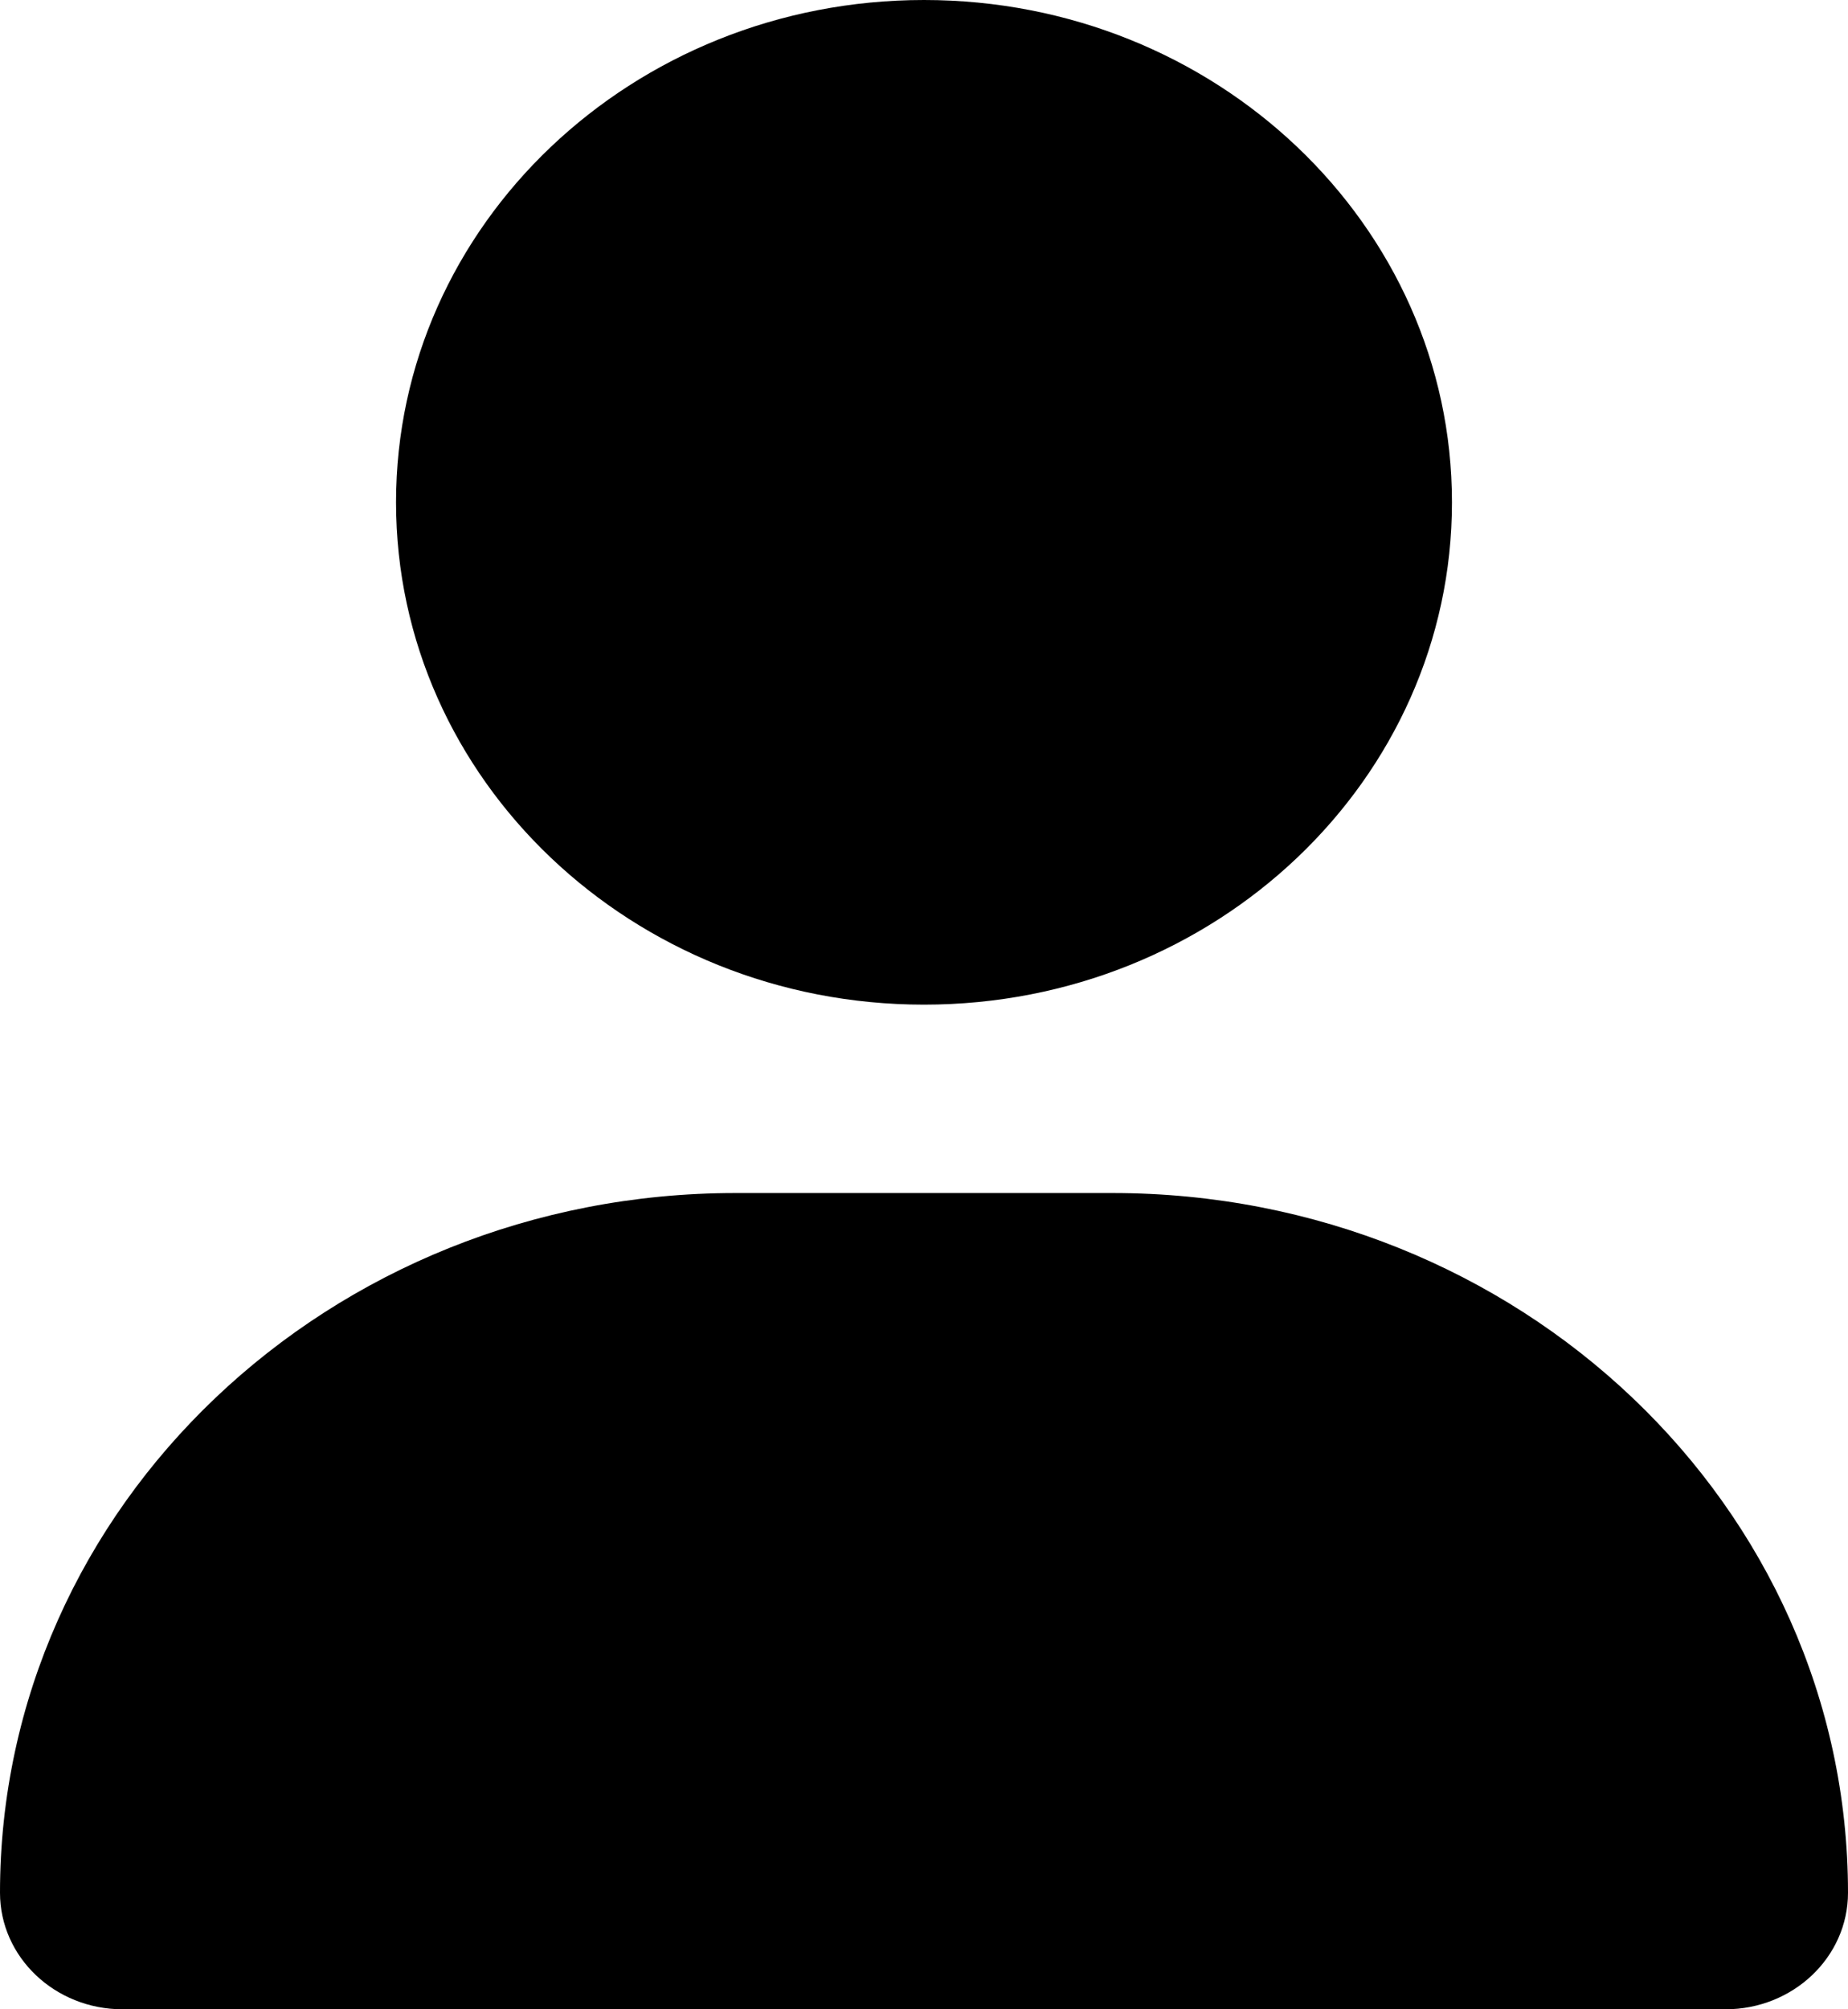 <svg width="23" height="25" viewBox="0 0 23 25" fill="none" xmlns="http://www.w3.org/2000/svg">
<path d="M11.5 12.5C15.13 12.5 18.071 9.702 18.071 6.25C18.071 2.798 15.13 0 11.5 0C7.87 0 4.929 2.798 4.929 6.25C4.929 9.702 7.87 12.5 11.5 12.5ZM9.154 14.844C4.097 14.844 0 18.74 0 23.55C0 24.351 0.683 25 1.525 25H21.475C22.317 25 23 24.351 23 23.55C23 18.74 18.903 14.844 13.846 14.844H9.154Z" fill="black"/>
</svg>
